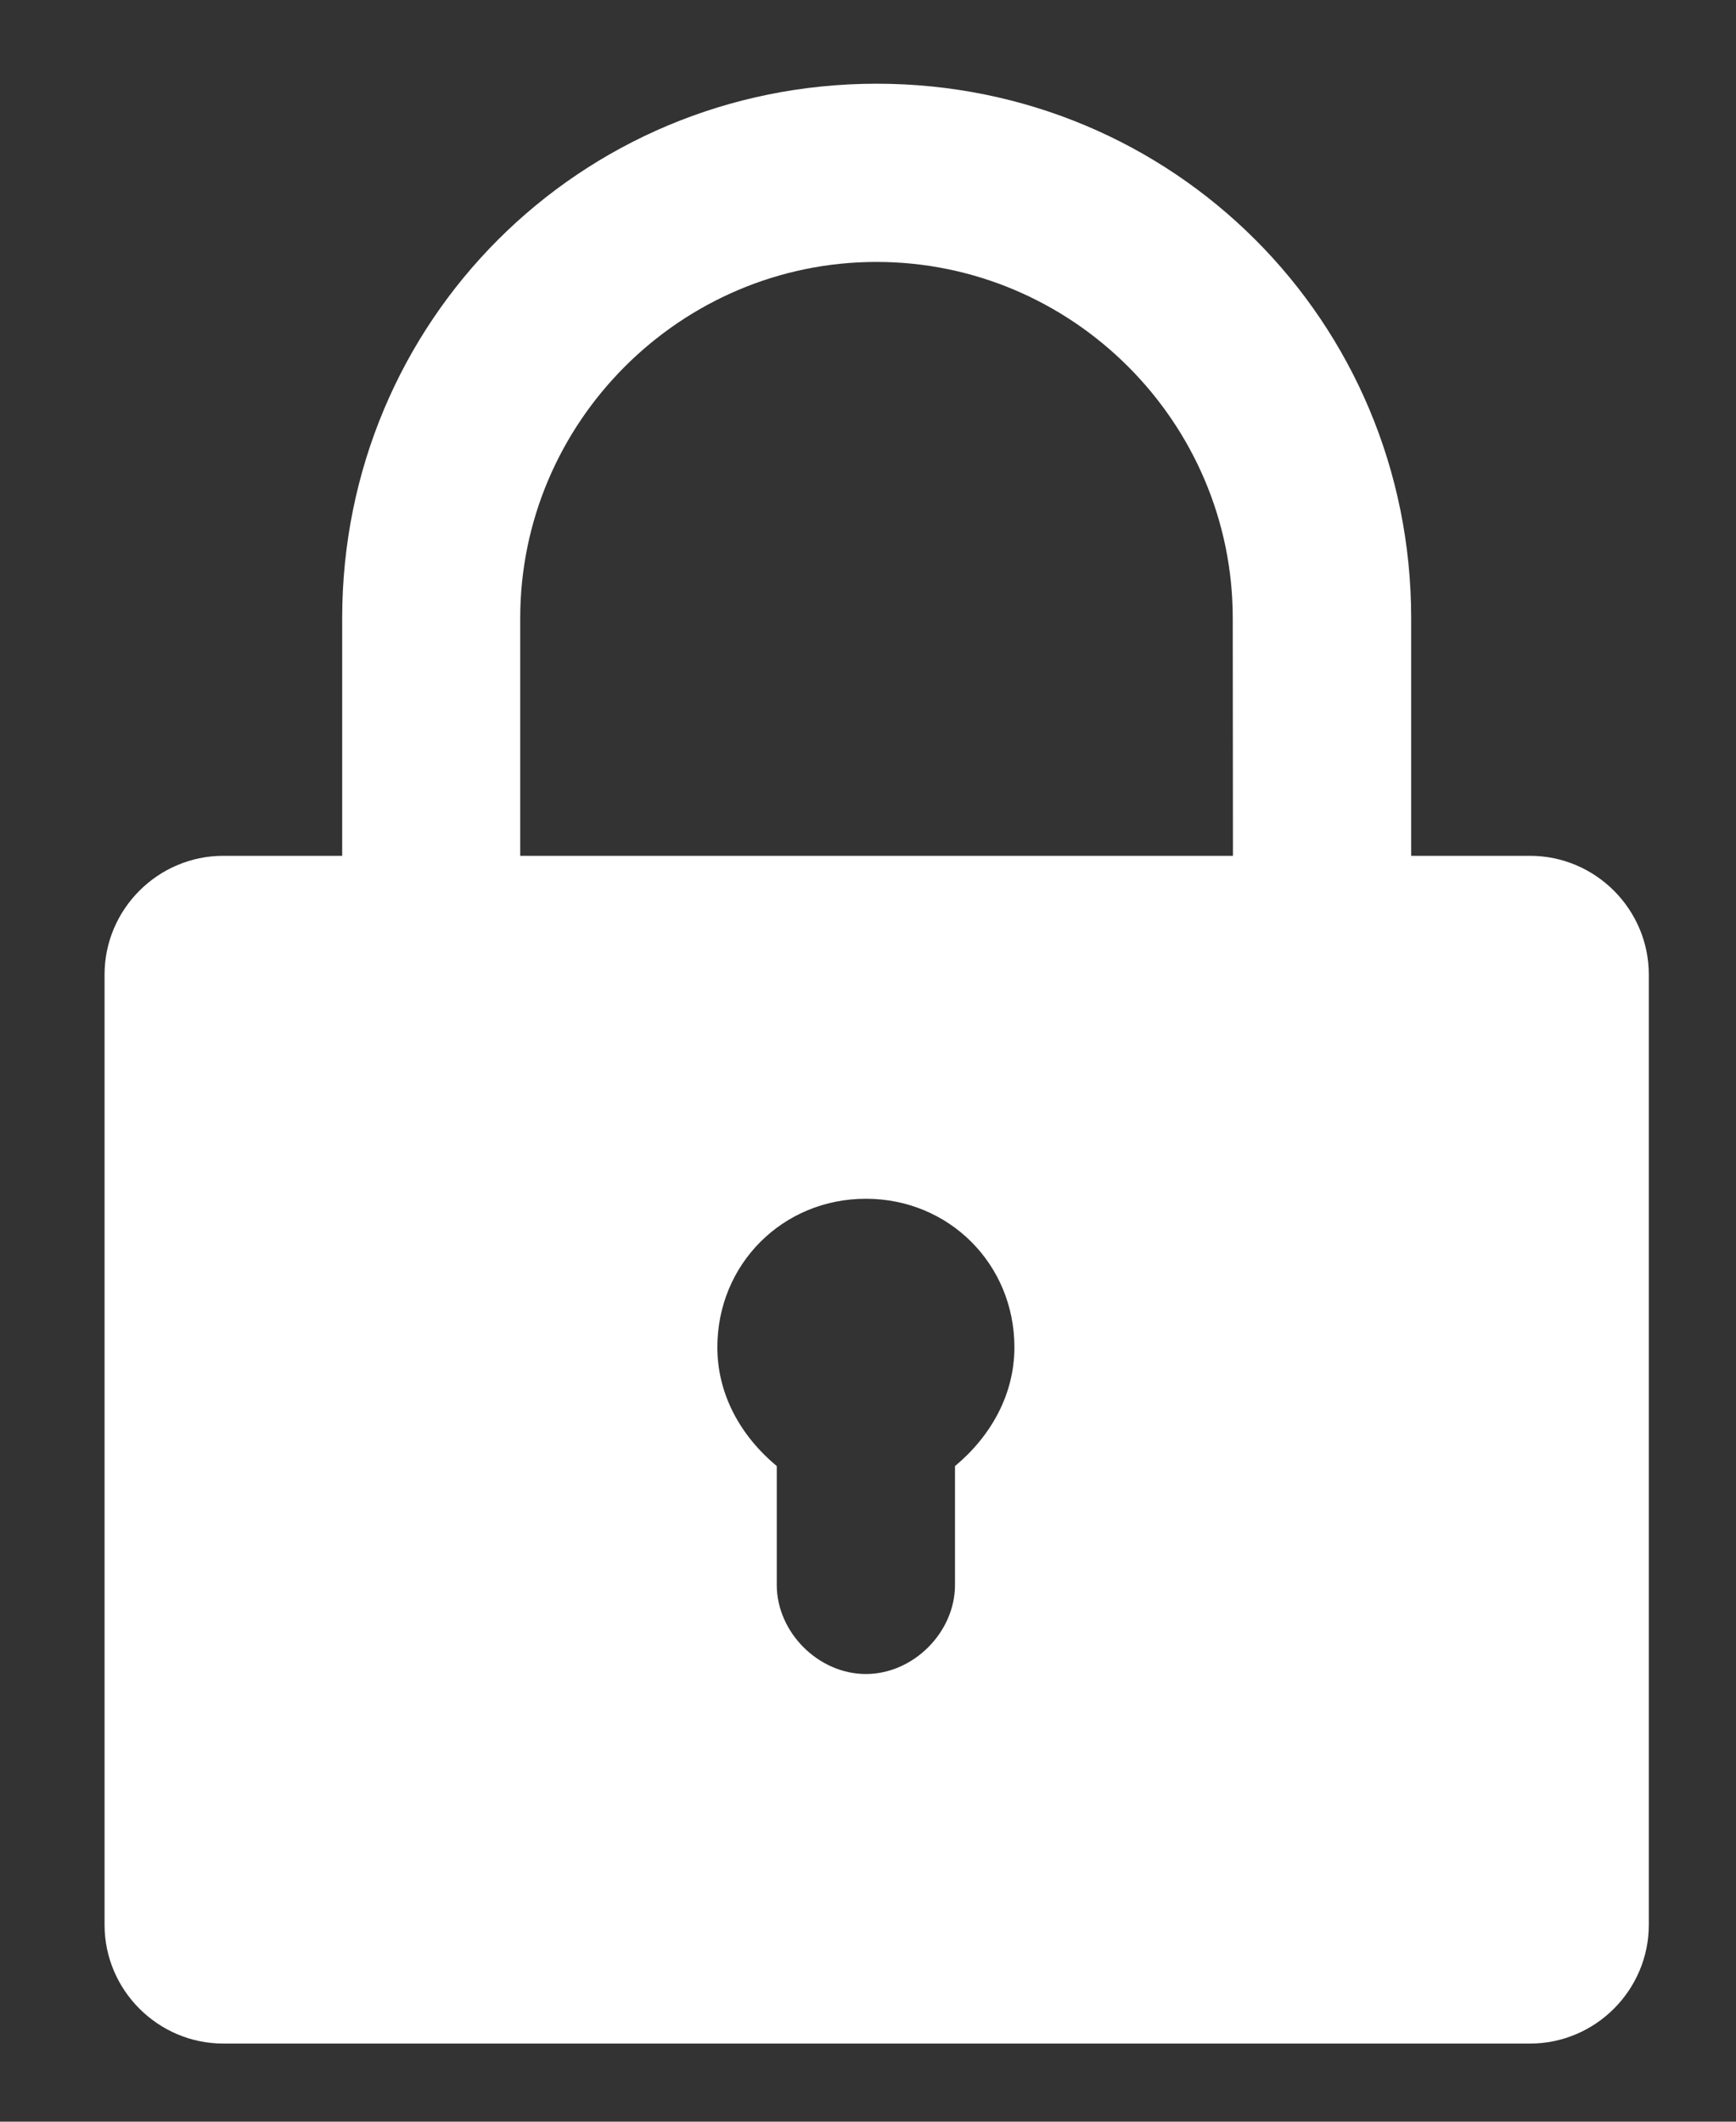 <svg height="11" viewBox="0 0 9 11" width="9" xmlns="http://www.w3.org/2000/svg"><rect x="0" y="0" width="9" height="11" fill="#333333" stroke="none"/><path d="m7.397 4.007h-.616v-1.232c0-1.539-1.232-2.771-2.771-2.771s-2.771 1.232-2.771 2.771v1.232h-.616c-.339 0-.616.277-.616.616v4.926c0 .339.277.616.616.616h6.774c.339 0 .616-.277.616-.616v-4.926c0-.339-.277-.616-.616-.616zm-2.981 3.164v.616c0 .246-.216.462-.462.462s-.462-.216-.462-.462v-.616c-.185-.154-.308-.369-.308-.616 0-.431.339-.77.77-.77.431 0 .77.339.77.77 0 .246-.123.462-.308.616zm1.441-3.164h-3.695v-1.232c0-1.016.831-1.847 1.847-1.847 1.016 0 1.847.831 1.847 1.847z" fill="#fff" transform="translate(.535 .43)"/></svg>